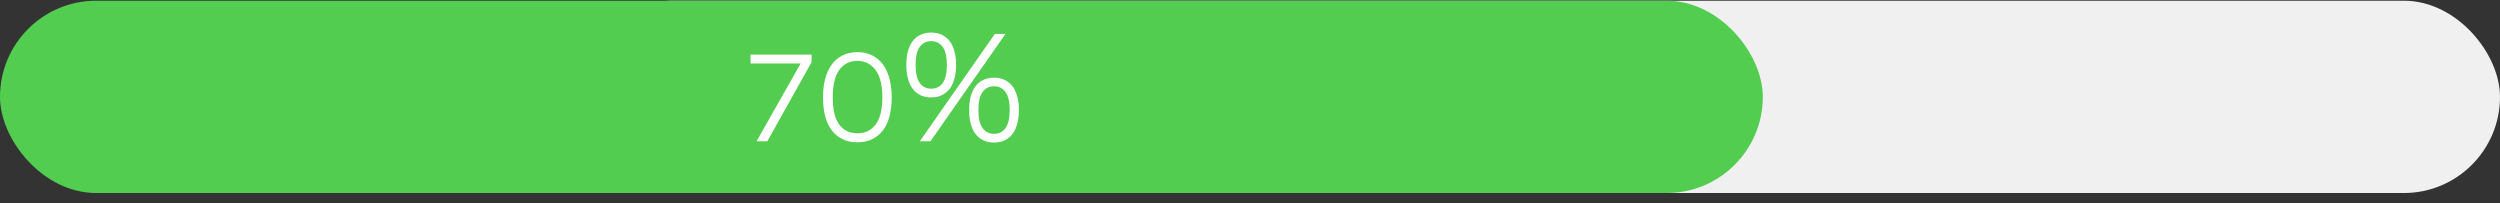 <svg width="234" height="19" viewBox="0 0 234 19" fill="none" xmlns="http://www.w3.org/2000/svg">
<rect x="0" y="0" width="234" height="19" fill="#333333" stroke="none"/>
<rect x="54" y="0.066" width="180" height="18" rx="9" fill="#F0F0F0"/>
<rect y="0.066" width="165" height="18" rx="9" fill="#52CD50"/>
<path d="M74.942 5.938H70.25V5.11H75.962V5.818L71.822 13.222H70.814L74.942 5.938ZM80.261 12.478C80.969 12.478 81.533 12.214 81.953 11.662C82.373 11.122 82.589 10.27 82.589 9.118C82.589 7.966 82.373 7.114 81.953 6.55C81.521 5.986 80.957 5.698 80.261 5.698C79.541 5.698 78.965 5.986 78.557 6.538C78.149 7.102 77.945 7.966 77.945 9.118C77.945 10.27 78.149 11.122 78.557 11.662C78.965 12.214 79.541 12.478 80.261 12.478ZM80.261 13.318C79.709 13.318 79.229 13.222 78.821 13.006C78.413 12.802 78.077 12.514 77.813 12.142C77.549 11.782 77.345 11.338 77.225 10.822C77.093 10.306 77.033 9.742 77.033 9.118C77.033 8.506 77.093 7.942 77.225 7.426C77.345 6.922 77.549 6.478 77.813 6.094C78.077 5.71 78.413 5.422 78.821 5.206C79.229 4.99 79.709 4.882 80.261 4.882C80.801 4.882 81.269 4.99 81.677 5.206C82.085 5.422 82.421 5.71 82.685 6.094C82.949 6.478 83.141 6.922 83.273 7.426C83.393 7.942 83.465 8.506 83.465 9.118C83.465 9.742 83.393 10.306 83.273 10.822C83.141 11.338 82.949 11.782 82.685 12.142C82.421 12.514 82.085 12.802 81.677 13.006C81.269 13.222 80.801 13.318 80.261 13.318ZM86.095 13.222L93.115 3.178H94.111L87.091 13.222H86.095ZM93.043 13.342C92.635 13.342 92.287 13.27 91.999 13.114C91.699 12.97 91.459 12.754 91.267 12.478C91.075 12.214 90.943 11.89 90.847 11.518C90.751 11.158 90.715 10.75 90.715 10.294C90.715 9.85 90.751 9.442 90.847 9.082C90.943 8.722 91.075 8.398 91.267 8.122C91.459 7.858 91.699 7.642 91.999 7.498C92.287 7.354 92.635 7.27 93.043 7.27C93.427 7.27 93.775 7.354 94.075 7.498C94.363 7.642 94.615 7.858 94.807 8.122C94.999 8.386 95.131 8.71 95.227 9.07C95.323 9.442 95.371 9.85 95.371 10.294C95.371 10.75 95.323 11.158 95.227 11.53C95.131 11.902 94.999 12.226 94.807 12.49C94.615 12.754 94.363 12.97 94.075 13.114C93.775 13.27 93.427 13.342 93.043 13.342ZM93.043 12.526C93.487 12.526 93.847 12.358 94.111 11.998C94.375 11.638 94.507 11.074 94.507 10.294C94.507 9.526 94.375 8.962 94.111 8.602C93.847 8.254 93.487 8.074 93.043 8.074C92.587 8.074 92.239 8.254 91.975 8.602C91.711 8.962 91.579 9.526 91.579 10.294C91.579 11.074 91.711 11.638 91.975 11.998C92.239 12.358 92.599 12.526 93.043 12.526ZM87.163 9.118C86.755 9.118 86.407 9.046 86.119 8.89C85.819 8.746 85.579 8.53 85.387 8.254C85.195 7.99 85.063 7.666 84.967 7.294C84.871 6.934 84.835 6.526 84.835 6.07C84.835 5.626 84.871 5.218 84.967 4.858C85.063 4.498 85.195 4.174 85.387 3.898C85.579 3.634 85.819 3.418 86.119 3.274C86.407 3.13 86.755 3.046 87.163 3.046C87.547 3.046 87.895 3.13 88.195 3.274C88.483 3.418 88.735 3.634 88.927 3.898C89.119 4.162 89.251 4.486 89.347 4.846C89.443 5.218 89.491 5.626 89.491 6.07C89.491 6.526 89.443 6.934 89.347 7.306C89.251 7.678 89.119 8.002 88.927 8.266C88.735 8.53 88.483 8.746 88.195 8.89C87.895 9.046 87.547 9.118 87.163 9.118ZM87.163 8.302C87.607 8.302 87.967 8.134 88.231 7.774C88.495 7.414 88.627 6.85 88.627 6.07C88.627 5.302 88.495 4.738 88.231 4.378C87.967 4.03 87.607 3.85 87.163 3.85C86.707 3.85 86.359 4.03 86.095 4.378C85.831 4.738 85.699 5.302 85.699 6.07C85.699 6.85 85.831 7.414 86.095 7.774C86.359 8.134 86.719 8.302 87.163 8.302Z" fill="white"/>
</svg>
